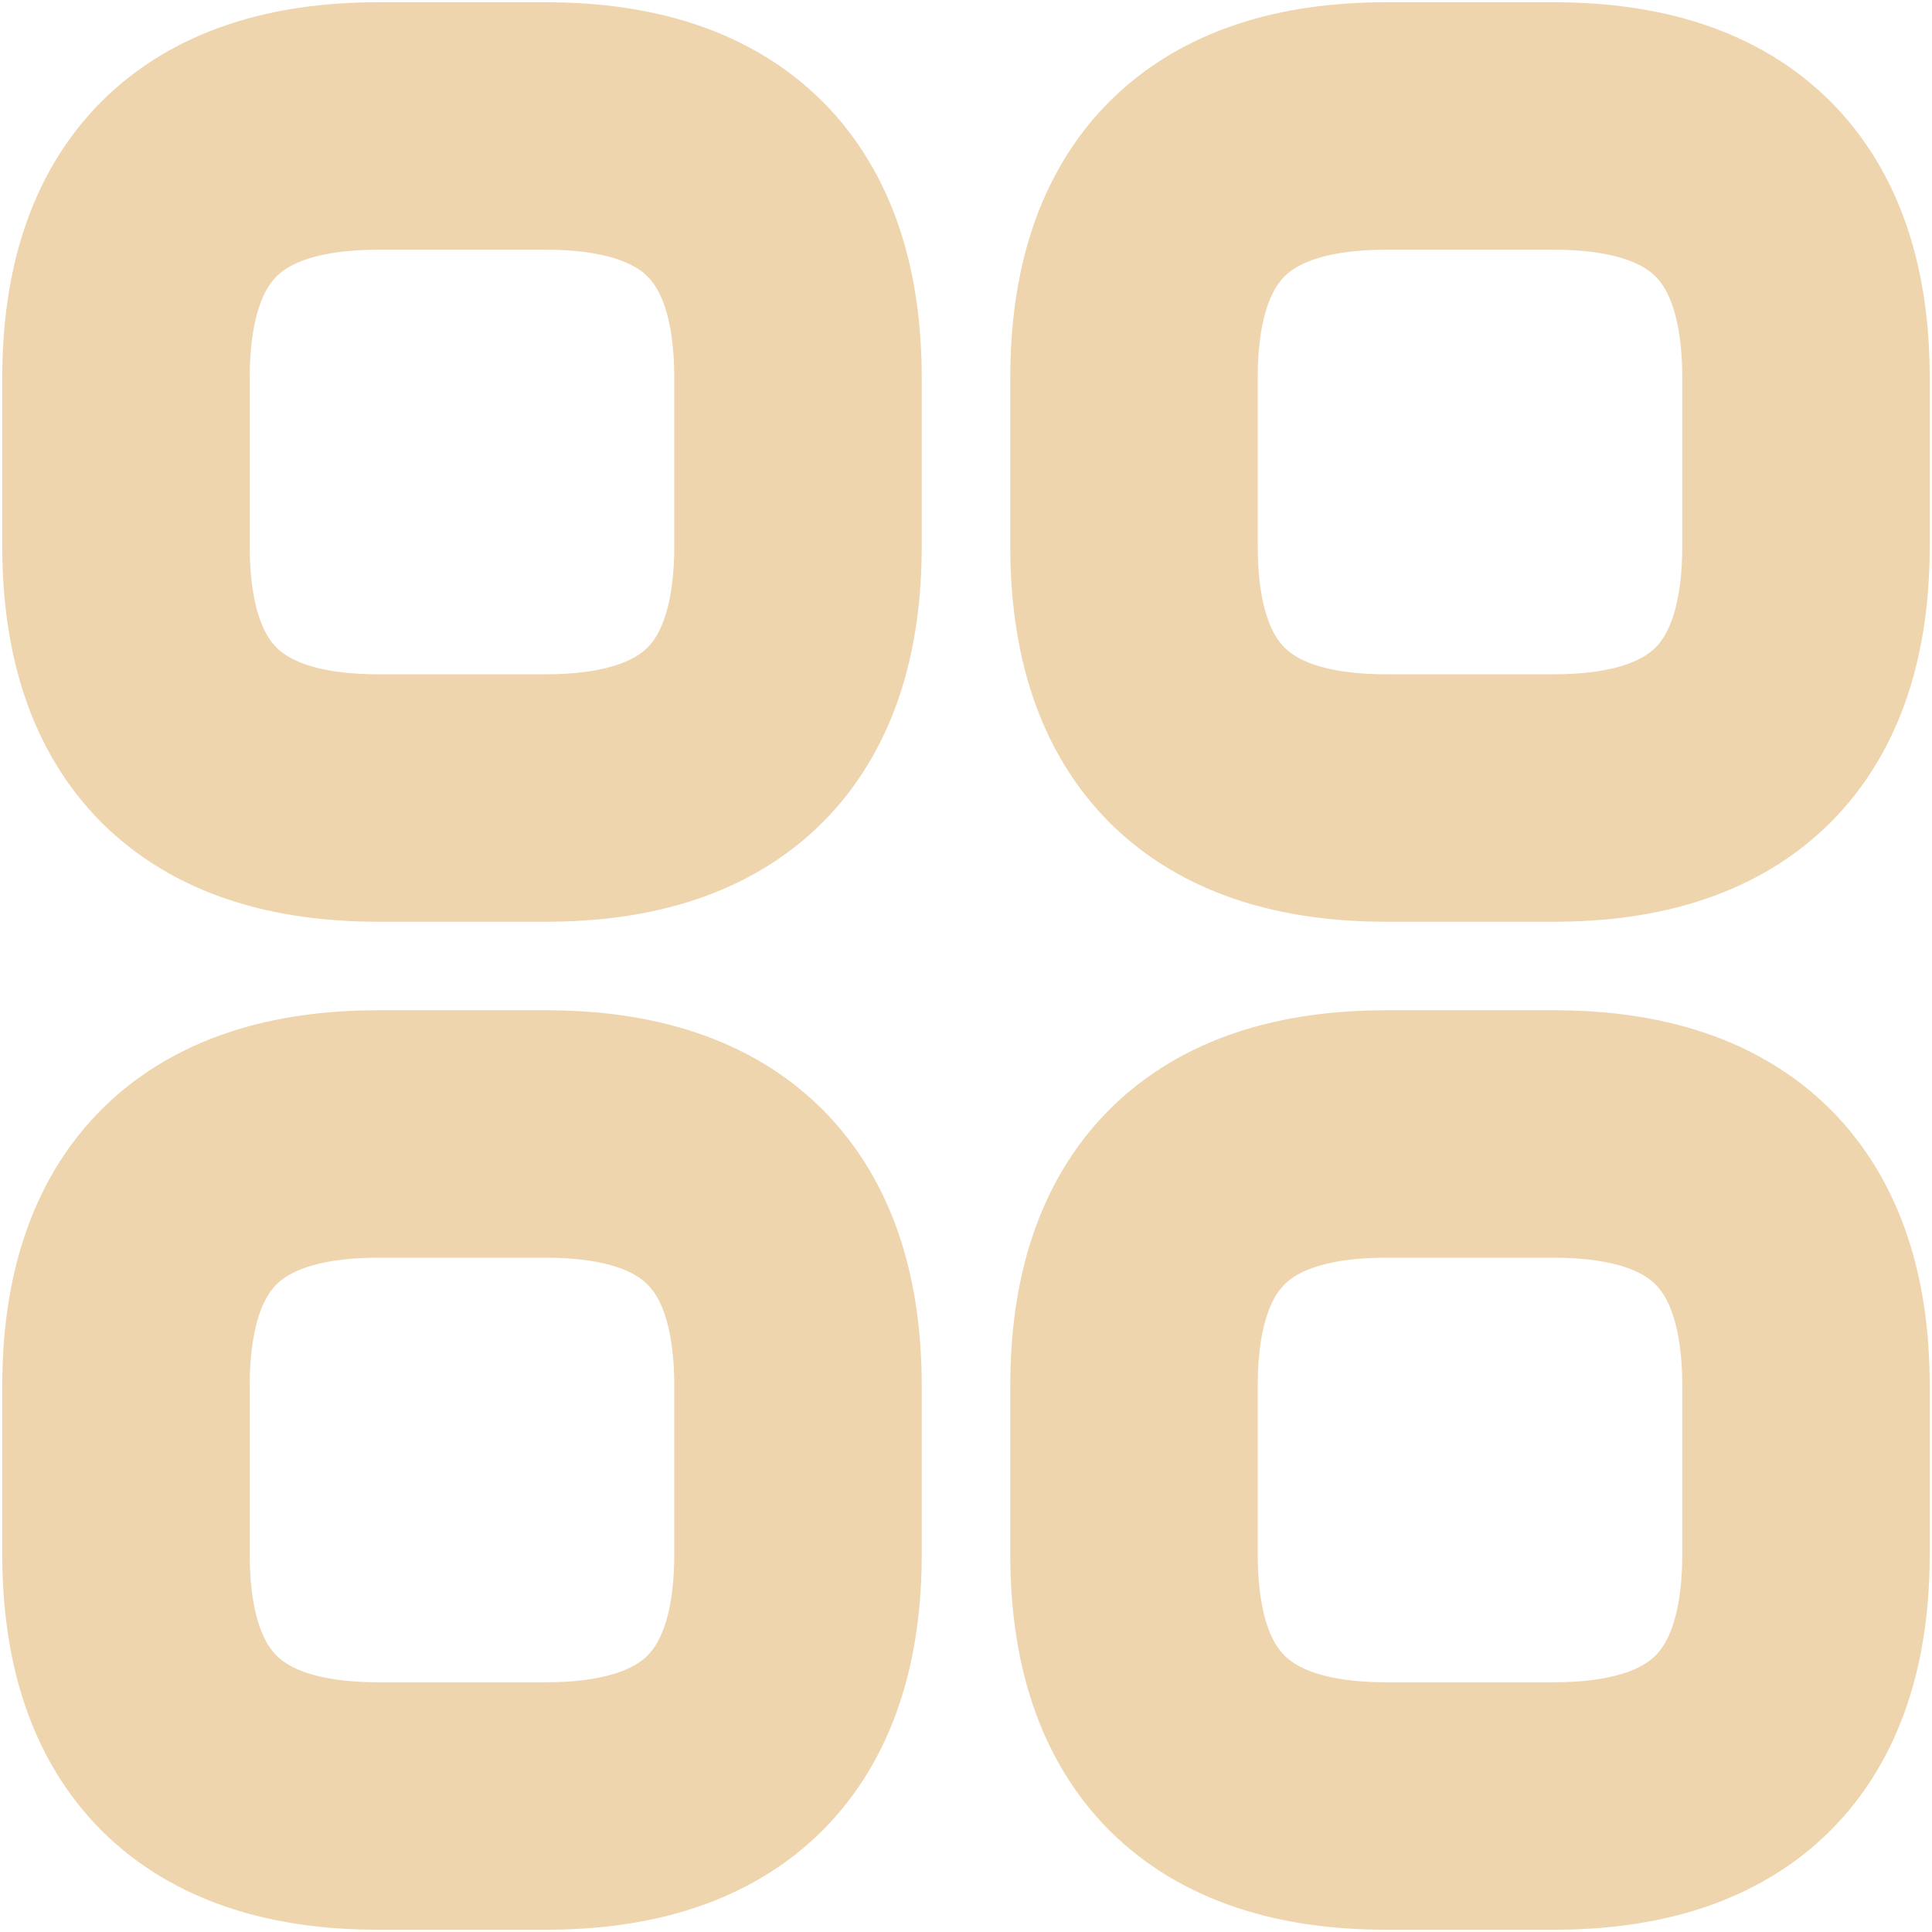 <svg width="46" height="46" viewBox="0 0 46 46" fill="none" xmlns="http://www.w3.org/2000/svg">
<path d="M9 19H13C17 19 19 17 19 13V9C19 5 17 3 13 3H9C5 3 3 5 3 9V13C3 17 5 19 9 19Z" stroke="#EED5AE" stroke-width="5.892" stroke-miterlimit="10" stroke-linecap="round" stroke-linejoin="round"/>
<path d="M33 19H37C41 19 43 17 43 13V9C43 5 41 3 37 3H33C29 3 27 5 27 9V13C27 17 29 19 33 19Z" stroke="#EED5AE" stroke-width="5.892" stroke-miterlimit="10" stroke-linecap="round" stroke-linejoin="round"/>
<path d="M33 43H37C41 43 43 41 43 37V33C43 29 41 27 37 27H33C29 27 27 29 27 33V37C27 41 29 43 33 43Z" stroke="#EED5AE" stroke-width="5.892" stroke-miterlimit="10" stroke-linecap="round" stroke-linejoin="round"/>
<path d="M9 43H13C17 43 19 41 19 37V33C19 29 17 27 13 27H9C5 27 3 29 3 33V37C3 41 5 43 9 43Z" stroke="#EED5AE" stroke-width="5.892" stroke-miterlimit="10" stroke-linecap="round" stroke-linejoin="round"/>
</svg>
